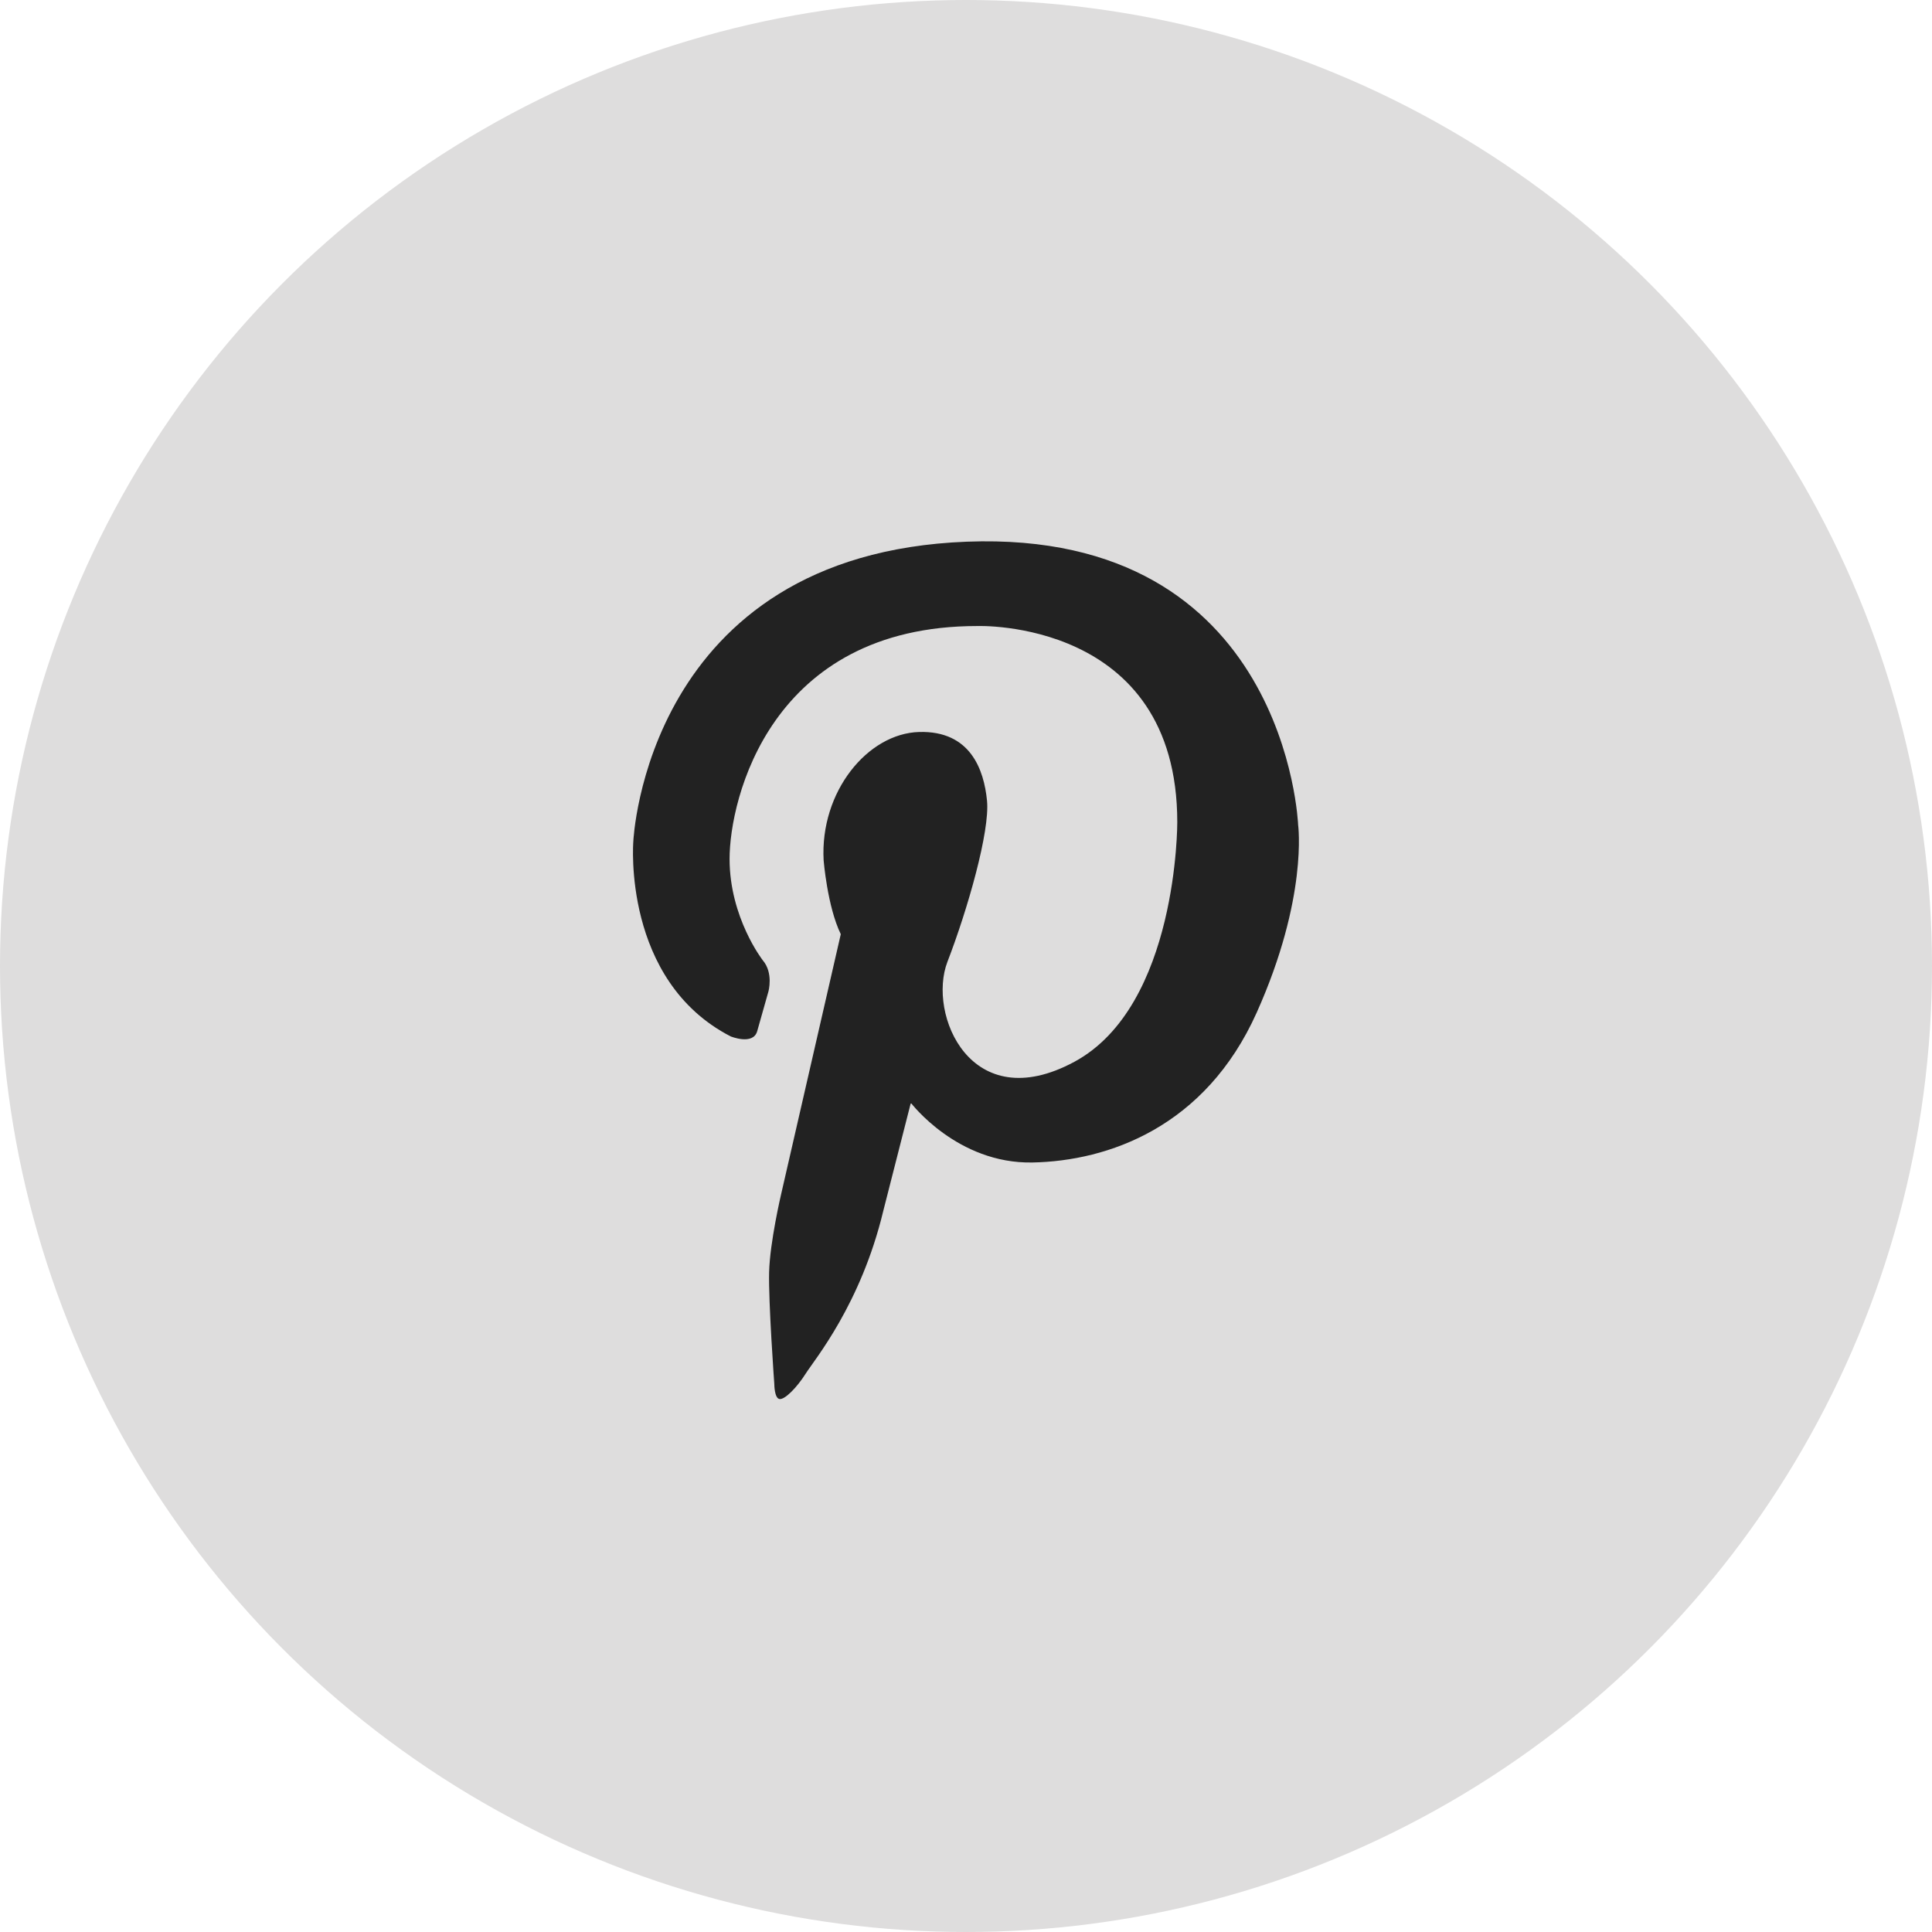<?xml version="1.0" encoding="utf-8"?>
<!-- Generator: Adobe Illustrator 16.0.0, SVG Export Plug-In . SVG Version: 6.00 Build 0)  -->
<!DOCTYPE svg PUBLIC "-//W3C//DTD SVG 1.1//EN" "http://www.w3.org/Graphics/SVG/1.1/DTD/svg11.dtd">
<svg version="1.1" id="Layer_1" xmlns="http://www.w3.org/2000/svg" xmlns:xlink="http://www.w3.org/1999/xlink" x="0px" y="0px"
	 width="64px" height="64px" viewBox="0 0 64 64" enable-background="new 0 0 64 64" xml:space="preserve">
<g>
	<circle fill="#DEDDDD" cx="32" cy="32" r="32"/>
	<path fill="#222222" d="M25.083,34.16l0.371-1.311c0,0,0.174-0.618-0.186-1.038c0,0-1.1-1.409-1.1-3.361
		c0-1.953,1.334-7.712,8.206-7.712c0,0,6.625-0.247,6.625,6.501c0,0,0.025,6.08-3.41,7.935c-3.436,1.854-4.87-1.582-4.204-3.313
		c0.668-1.73,1.411-4.326,1.311-5.339c-0.1-1.014-0.543-2.323-2.25-2.274c-1.705,0.05-3.287,1.978-3.162,4.252
		c0,0,0.123,1.532,0.568,2.446l-1.979,8.626c0,0-0.371,1.582-0.395,2.571c-0.025,0.988,0.172,3.708,0.172,3.708s0,0.469,0.174,0.494
		c0.172,0.023,0.568-0.371,0.865-0.841s1.828-2.299,2.57-5.388l0.914-3.584c0,0,1.533,2.026,4.03,1.977
		c2.496-0.049,5.723-1.162,7.428-4.968c1.705-3.807,1.371-6.217,1.371-6.217s-0.371-9.787-10.976-9.38
		c-10.648,0.41-11.047,9.937-11.047,9.937s-0.371,4.597,3.225,6.451C24.206,34.333,24.948,34.635,25.083,34.16z"/>
</g>
</svg>
